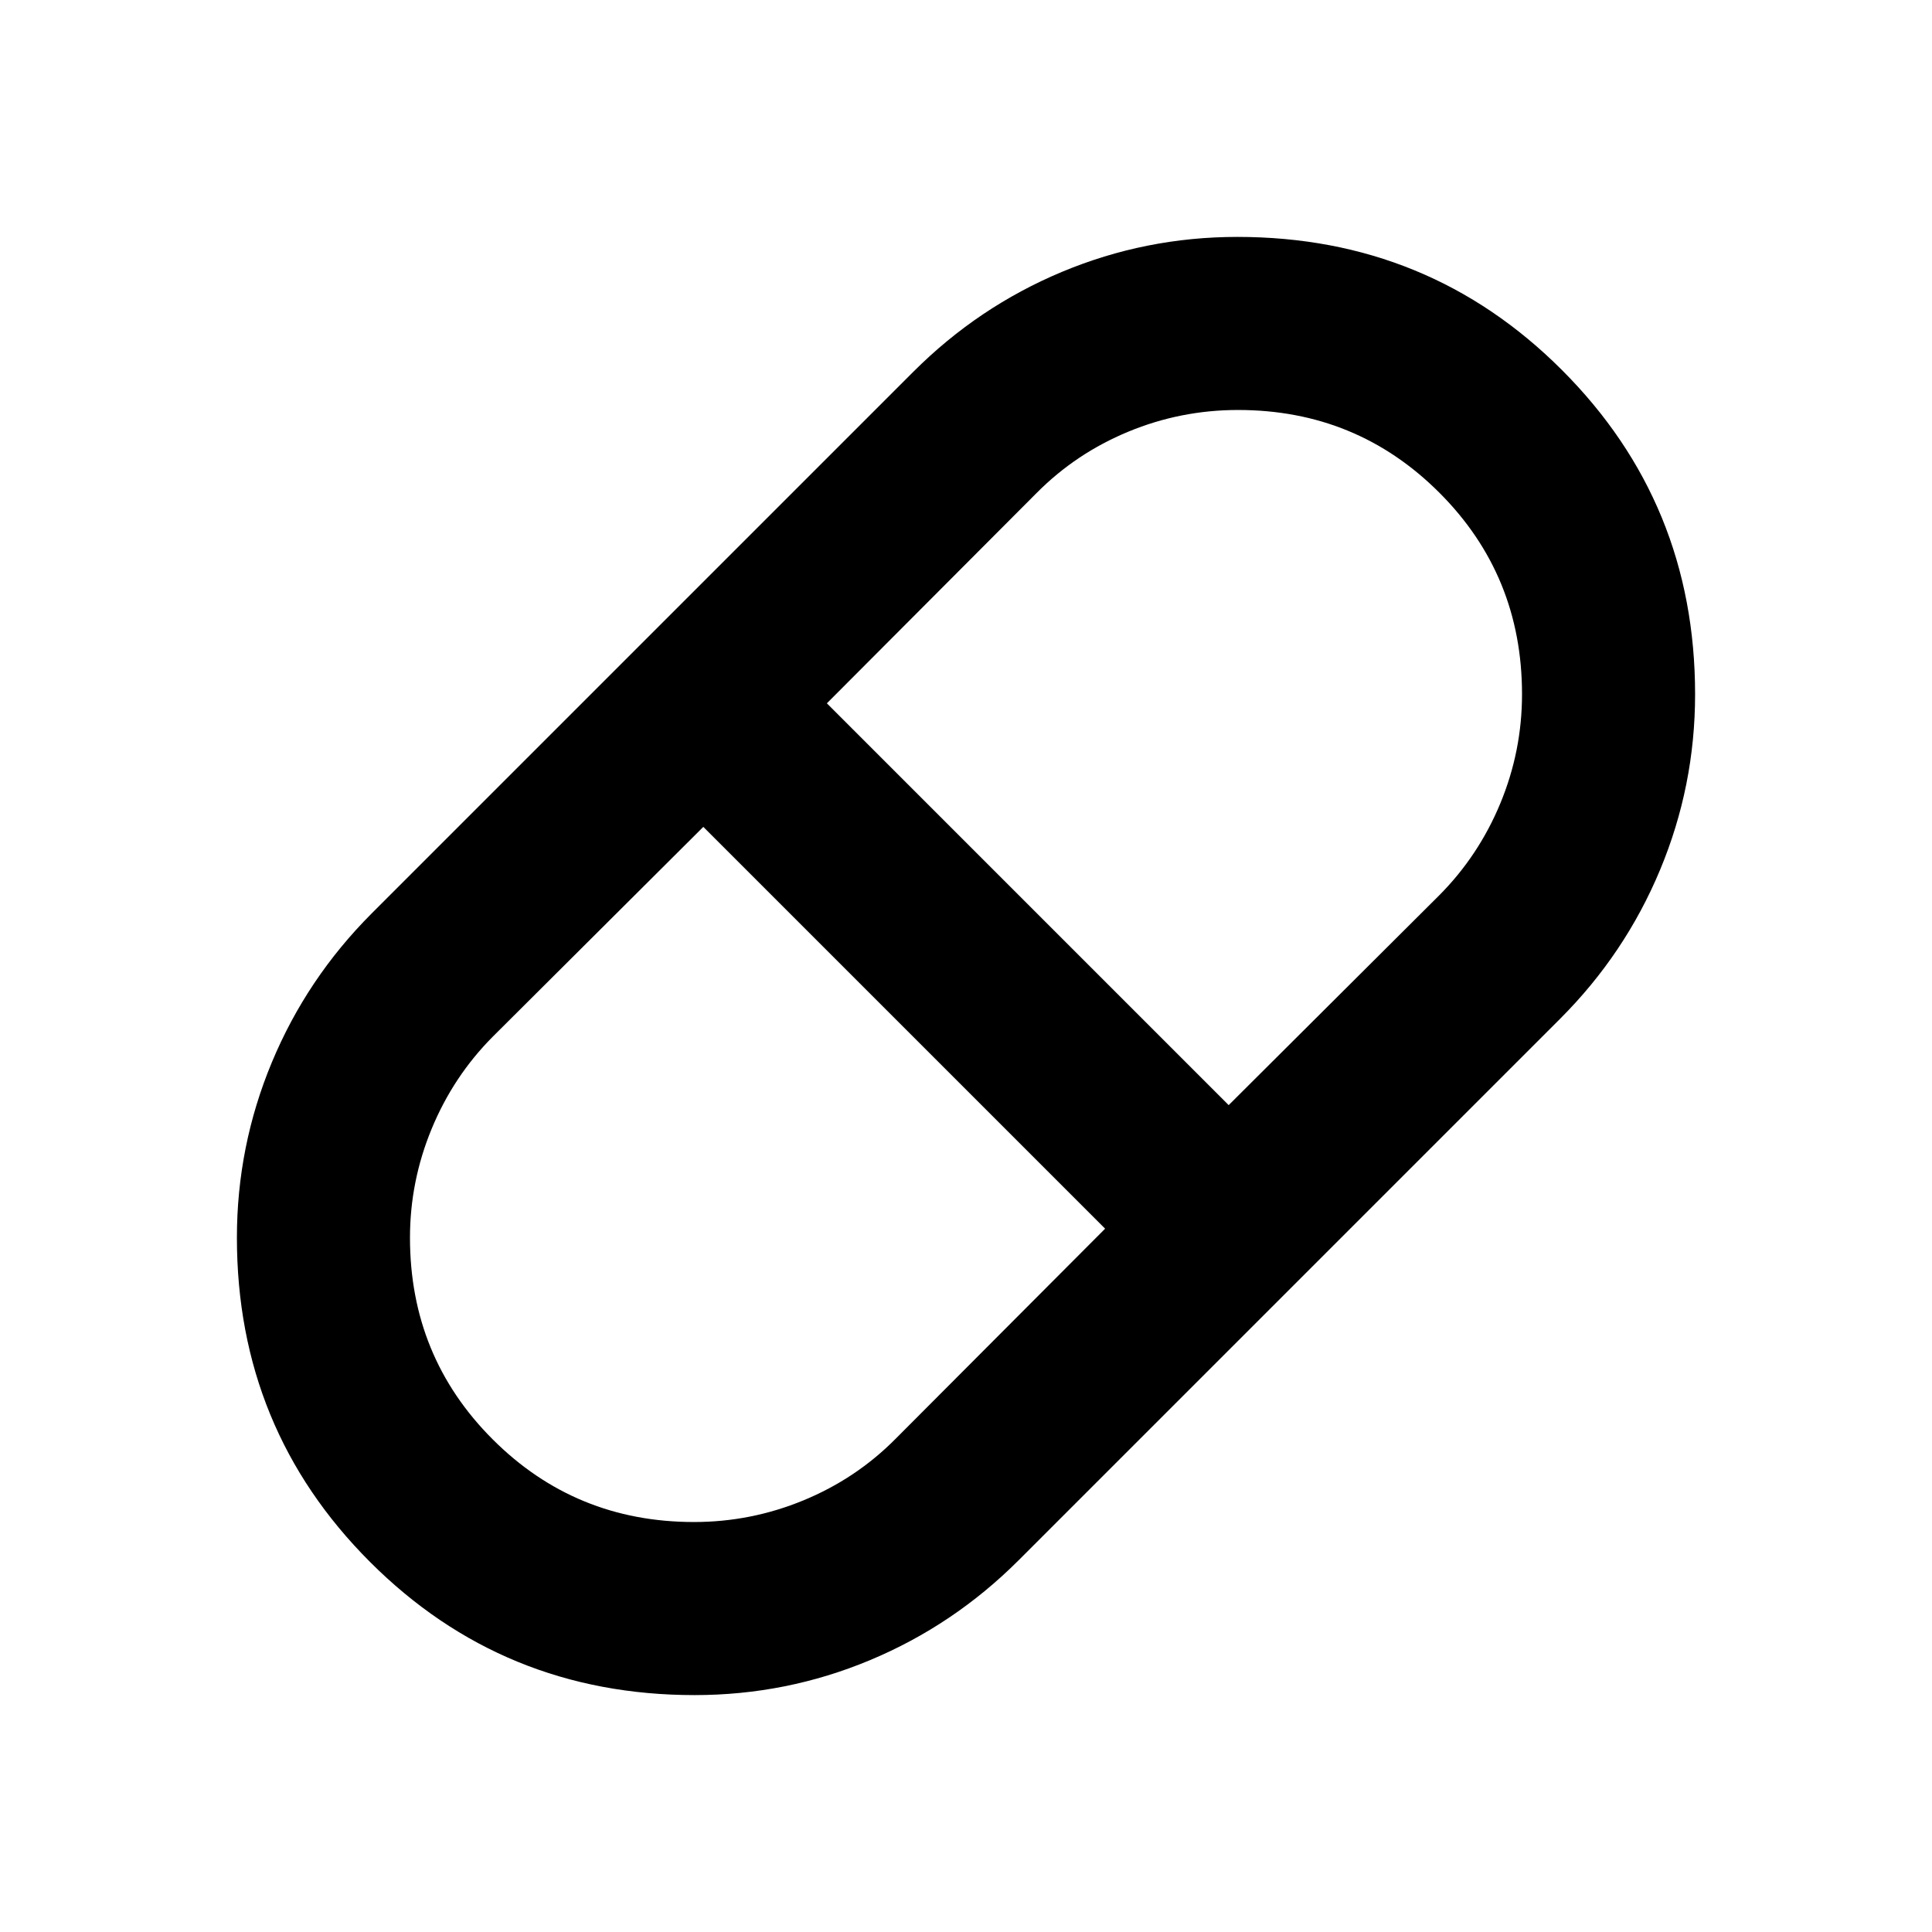 <svg xmlns="http://www.w3.org/2000/svg" height="24" viewBox="0 96 960 960" width="24"><path d="M345.149 938.283q-95.147 0-161.289-66.165Q117.717 805.954 117.717 711q0-45.457 17.37-87.153 17.369-41.696 49.565-73.934l269.261-269.261q32.222-32.196 73.776-49.565 41.554-17.37 87.162-17.37 95.147 0 161.289 66.165Q842.283 346.046 842.283 441q0 45.457-17.37 87.153-17.369 41.696-49.565 73.934L506.087 871.348q-32.222 32.196-73.776 49.565-41.554 17.37-87.162 17.37ZM610.522 645.13l104.655-104.281q19.562-19.675 30.334-45.685 10.771-26.01 10.771-54.191 0-59.082-41.086-100.169-41.087-41.086-100.017-41.086-28.483 0-54.533 10.783-26.05 10.784-45.599 30.507L410.87 445.478 610.522 645.13ZM344.848 852.282q28.315 0 54.435-10.783 26.121-10.784 45.67-30.507l104.177-104.47L349.478 506.87 244.823 611.151q-19.562 19.675-30.334 45.756-10.771 26.08-10.771 54.093 0 59.109 41.086 100.196 41.087 41.086 100.044 41.086Z"/></svg>